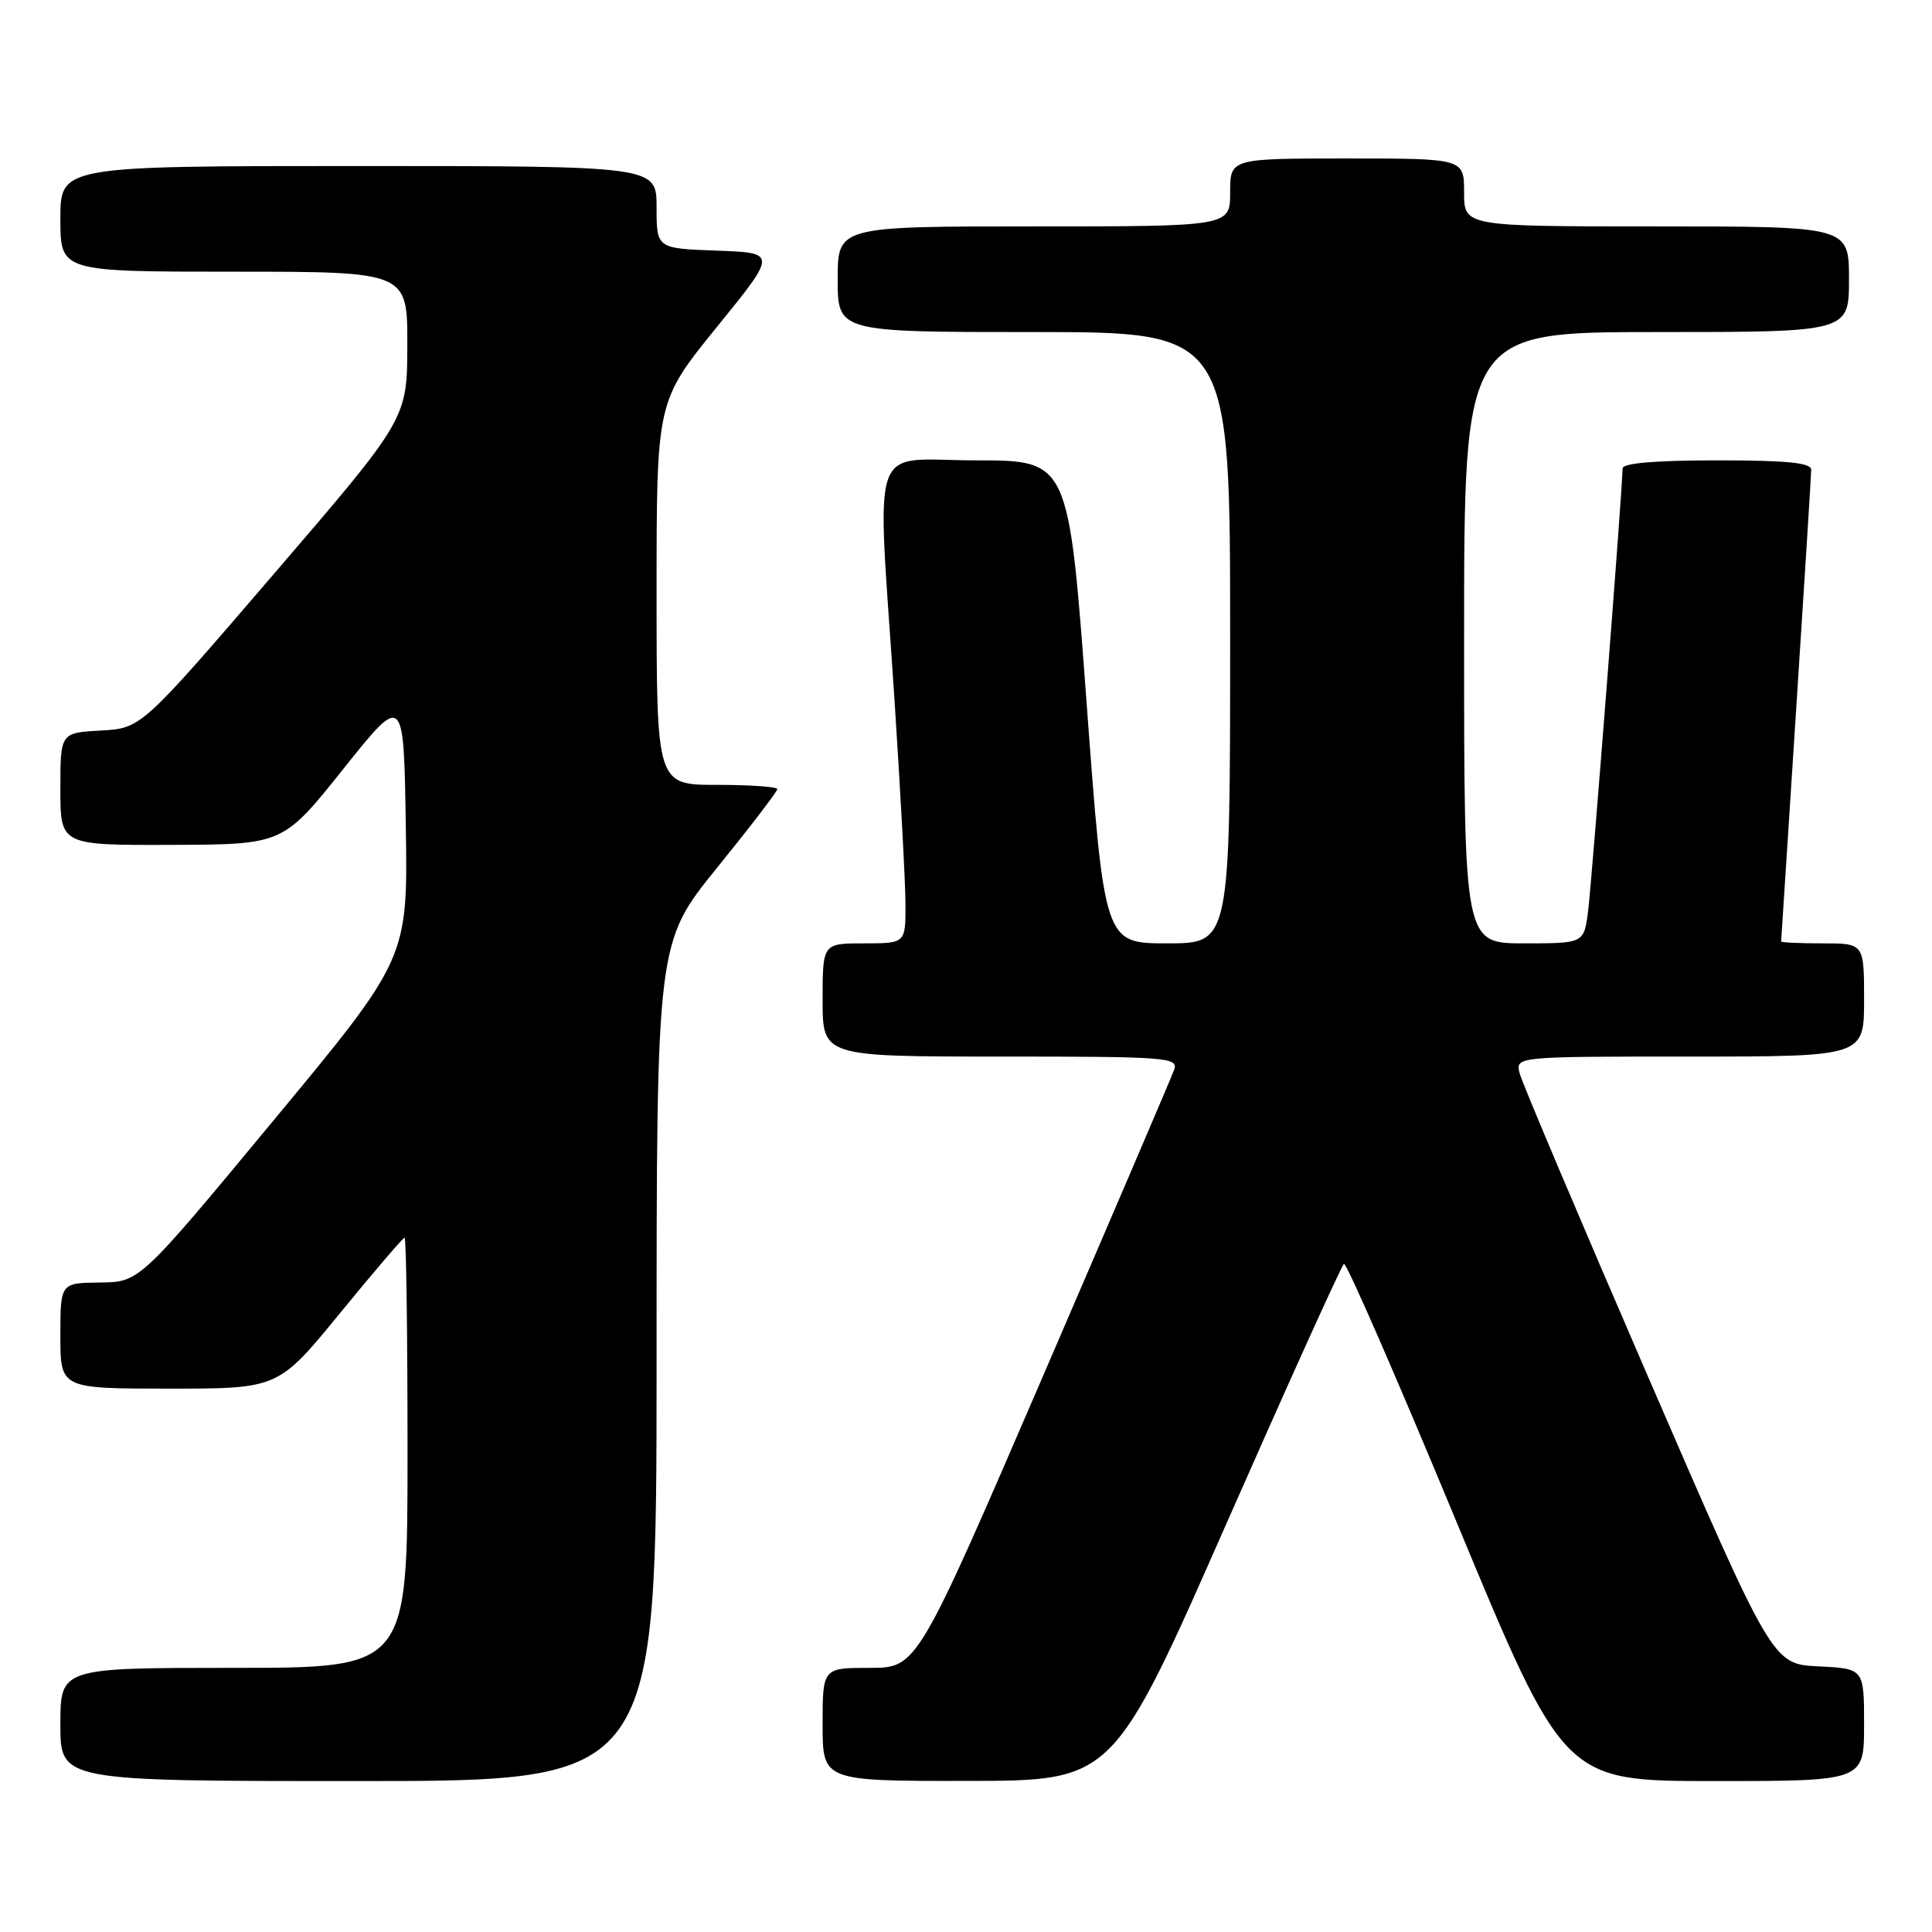 <?xml version="1.0" encoding="UTF-8" standalone="no"?>
<!DOCTYPE svg PUBLIC "-//W3C//DTD SVG 1.1//EN" "http://www.w3.org/Graphics/SVG/1.1/DTD/svg11.dtd" >
<svg xmlns="http://www.w3.org/2000/svg" xmlns:xlink="http://www.w3.org/1999/xlink" version="1.1" viewBox="0 0 256 256">
 <g >
 <path fill="currentColor"
d=" M 87.00 180.44 C 87.00 124.88 87.00 124.88 95.00 115.00 C 99.40 109.57 103.00 104.87 103.00 104.56 C 103.00 104.25 99.40 104.00 95.00 104.00 C 87.00 104.00 87.00 104.00 87.00 78.59 C 87.00 53.18 87.00 53.18 94.98 43.34 C 102.97 33.50 102.97 33.50 94.98 33.21 C 87.00 32.92 87.00 32.92 87.00 27.46 C 87.00 22.00 87.00 22.00 47.50 22.00 C 8.00 22.00 8.00 22.00 8.00 29.00 C 8.00 36.00 8.00 36.00 31.00 36.00 C 54.00 36.00 54.00 36.00 53.97 45.75 C 53.95 55.50 53.95 55.50 36.33 76.00 C 18.72 96.50 18.72 96.50 13.36 96.80 C 8.00 97.10 8.00 97.10 8.00 104.55 C 8.00 112.00 8.00 112.00 22.75 111.95 C 37.50 111.90 37.50 111.90 45.50 101.88 C 53.50 91.86 53.50 91.86 53.77 109.42 C 54.05 126.99 54.05 126.99 36.27 148.43 C 18.50 169.88 18.50 169.88 13.25 169.94 C 8.00 170.00 8.00 170.00 8.00 177.00 C 8.00 184.00 8.00 184.00 22.44 184.00 C 36.87 184.00 36.87 184.00 45.05 174.00 C 49.55 168.50 53.40 164.00 53.61 164.00 C 53.83 164.00 54.00 176.82 54.00 192.50 C 54.00 221.00 54.00 221.00 31.00 221.00 C 8.00 221.00 8.00 221.00 8.00 228.50 C 8.00 236.00 8.00 236.00 47.50 236.00 C 87.00 236.00 87.00 236.00 87.00 180.44 Z  M 162.50 201.90 C 170.75 183.18 177.76 167.68 178.08 167.47 C 178.40 167.26 185.09 182.60 192.95 201.55 C 207.24 236.00 207.24 236.00 227.12 236.00 C 247.00 236.00 247.00 236.00 247.00 228.55 C 247.00 221.10 247.00 221.10 240.93 220.80 C 234.87 220.50 234.87 220.50 218.41 182.50 C 209.36 161.60 201.69 143.49 201.37 142.25 C 200.78 140.00 200.78 140.00 223.89 140.00 C 247.00 140.00 247.00 140.00 247.00 132.50 C 247.00 125.00 247.00 125.00 241.50 125.00 C 238.47 125.00 236.00 124.89 236.01 124.75 C 236.01 124.61 236.91 110.78 238.00 94.00 C 239.09 77.22 239.99 62.94 239.99 62.25 C 240.00 61.32 236.84 61.00 227.50 61.00 C 219.32 61.00 215.00 61.37 215.00 62.07 C 215.00 64.60 210.92 116.90 210.43 120.75 C 209.88 125.00 209.88 125.00 201.94 125.00 C 194.00 125.00 194.00 125.00 194.00 84.50 C 194.00 44.00 194.00 44.00 219.50 44.00 C 245.00 44.00 245.00 44.00 245.00 37.00 C 245.00 30.00 245.00 30.00 219.50 30.00 C 194.00 30.00 194.00 30.00 194.00 25.50 C 194.00 21.00 194.00 21.00 178.50 21.00 C 163.00 21.00 163.00 21.00 163.00 25.50 C 163.00 30.00 163.00 30.00 137.00 30.00 C 111.00 30.00 111.00 30.00 111.00 37.00 C 111.00 44.00 111.00 44.00 137.00 44.00 C 163.00 44.00 163.00 44.00 163.00 84.50 C 163.00 125.00 163.00 125.00 154.67 125.00 C 146.34 125.00 146.34 125.00 143.97 93.00 C 141.60 61.00 141.60 61.00 129.30 61.00 C 114.94 61.00 116.19 57.35 118.51 92.50 C 119.30 104.60 119.97 116.86 119.98 119.75 C 120.00 125.00 120.00 125.00 114.50 125.00 C 109.00 125.00 109.00 125.00 109.00 132.50 C 109.00 140.00 109.00 140.00 132.61 140.00 C 154.66 140.00 156.17 140.11 155.58 141.75 C 155.24 142.71 147.43 160.94 138.24 182.25 C 121.52 221.00 121.52 221.00 115.26 221.00 C 109.00 221.00 109.00 221.00 109.00 228.50 C 109.00 236.00 109.00 236.00 128.25 235.98 C 147.50 235.96 147.50 235.96 162.50 201.90 Z "/>
</g>
</svg>